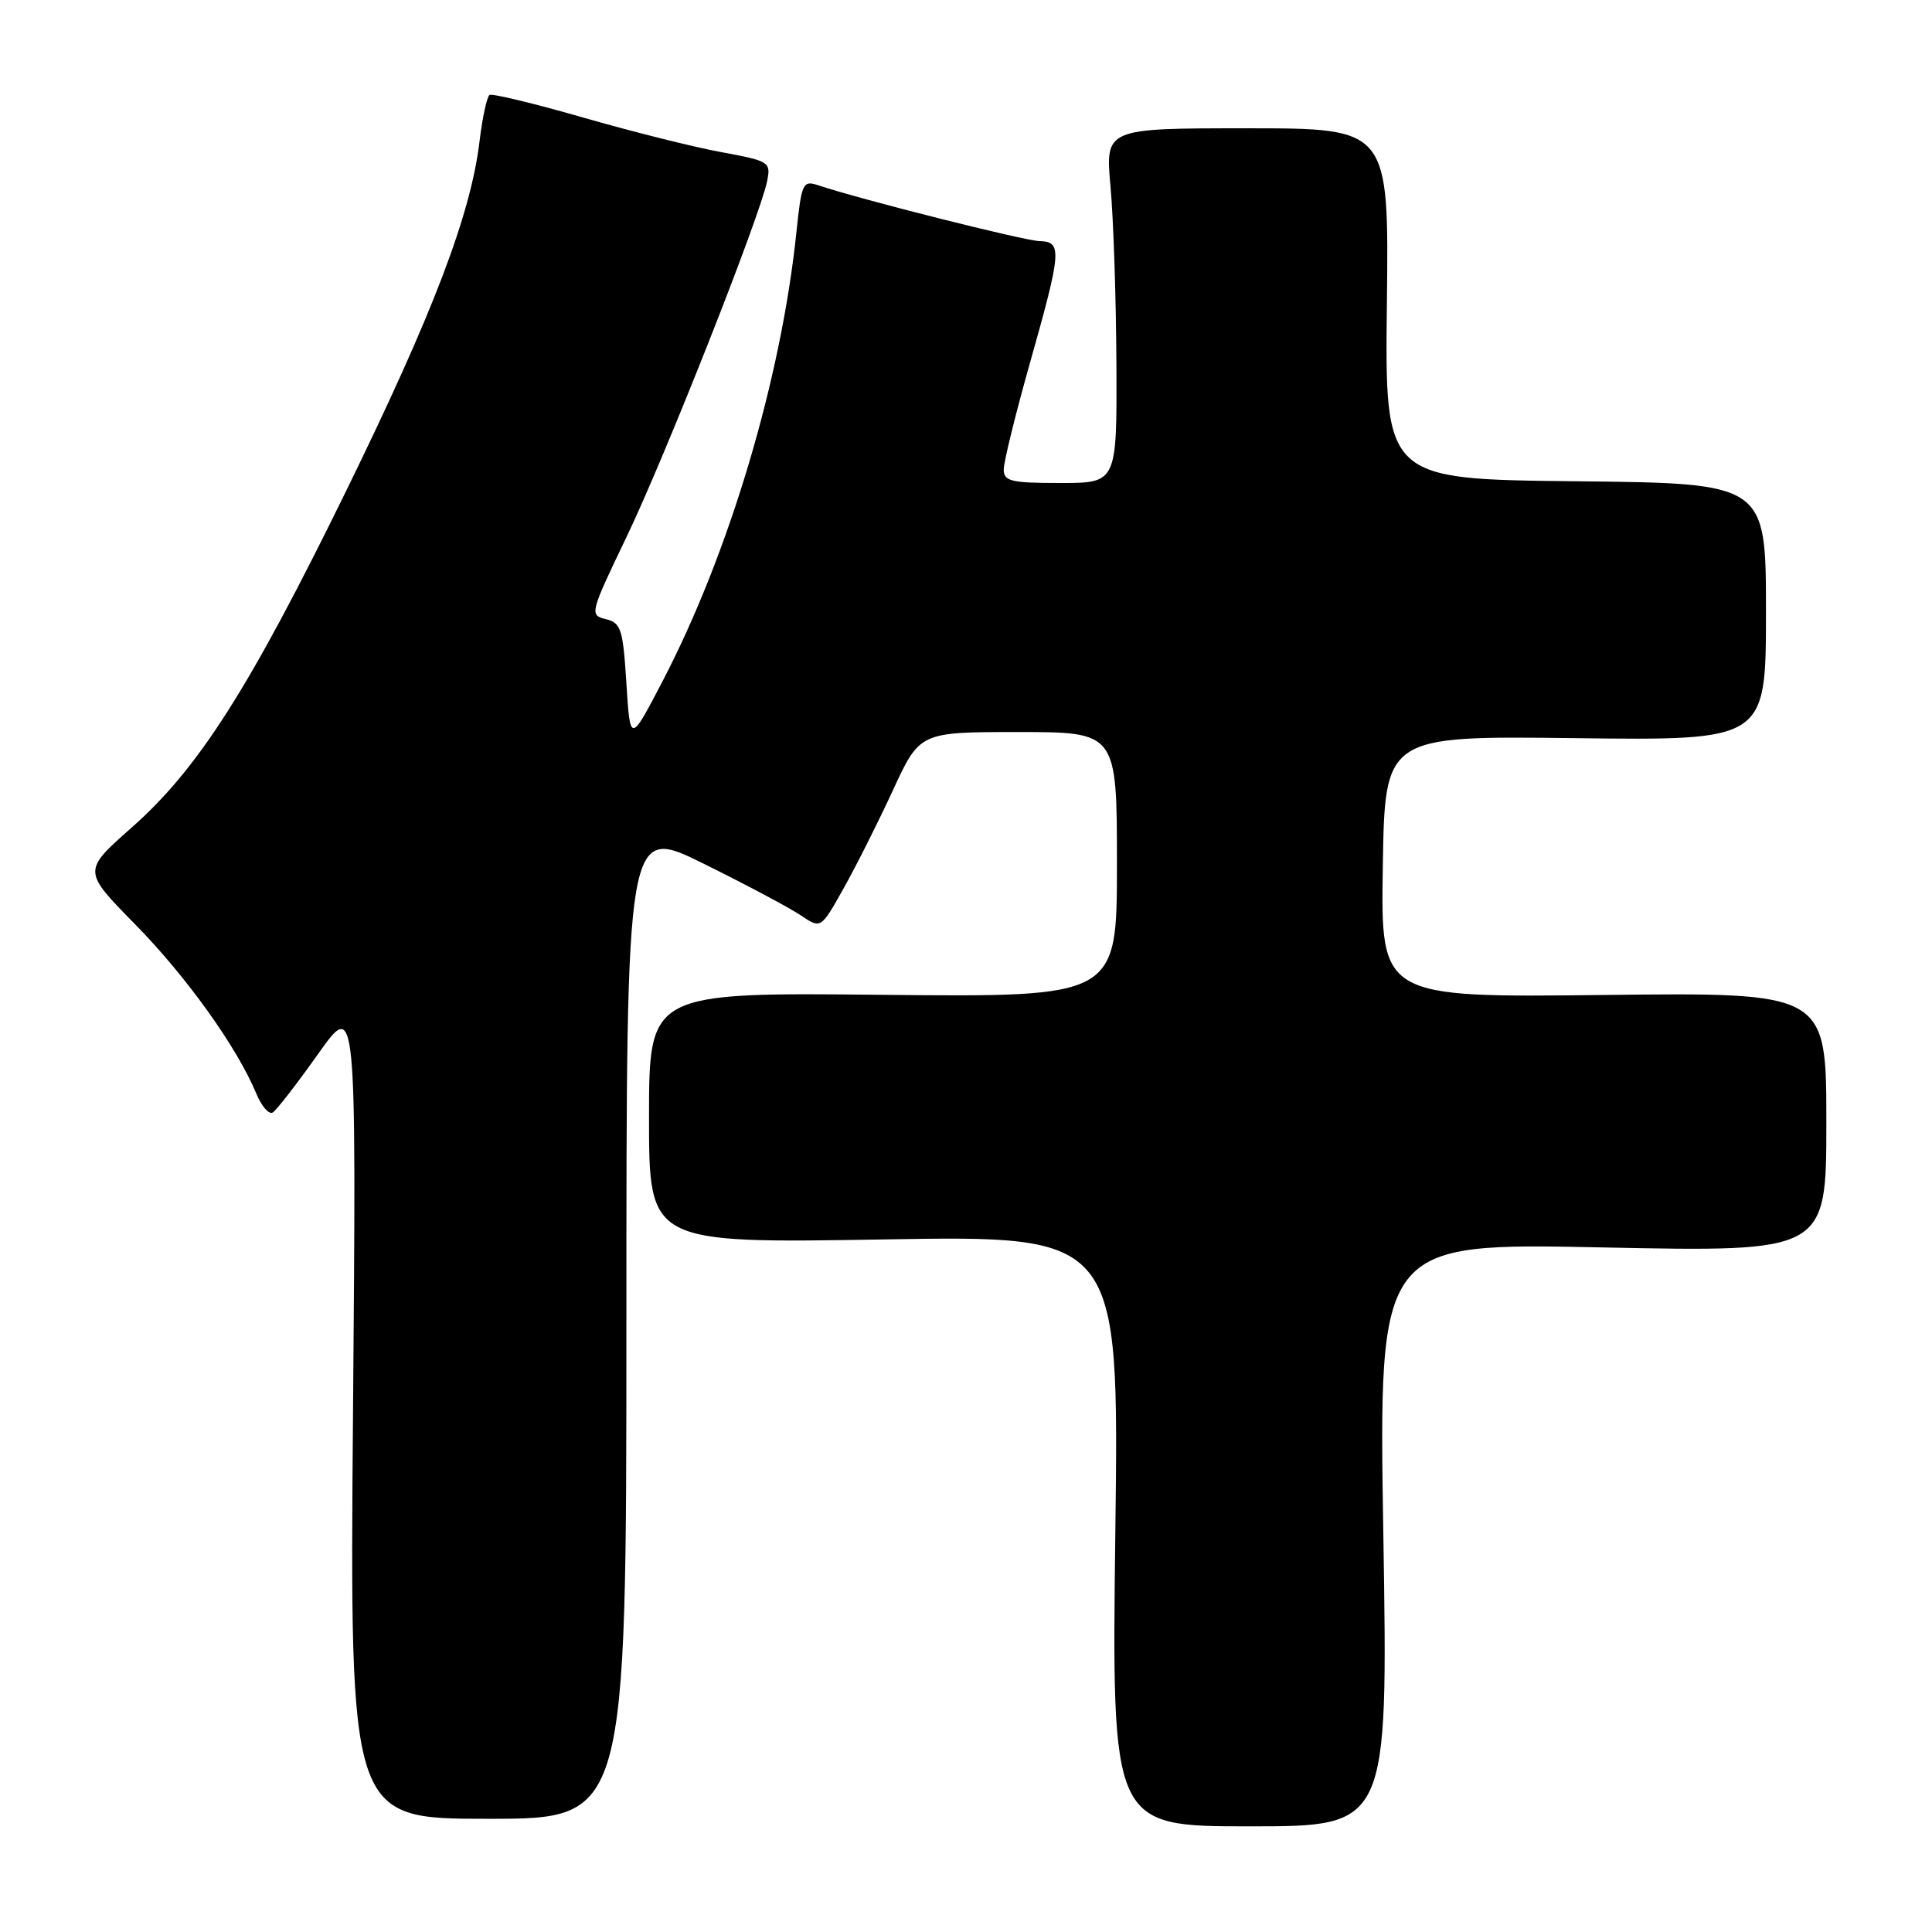 <?xml version="1.0" encoding="UTF-8" standalone="no"?>
<!DOCTYPE svg PUBLIC "-//W3C//DTD SVG 1.1//EN" "http://www.w3.org/Graphics/SVG/1.1/DTD/svg11.dtd" >
<svg xmlns="http://www.w3.org/2000/svg" xmlns:xlink="http://www.w3.org/1999/xlink" version="1.1" viewBox="0 0 256 256">
 <g >
 <path fill="currentColor"
d=" M 183.30 203.34 C 182.67 164.68 182.67 164.68 212.34 165.29 C 242.00 165.90 242.00 165.90 242.00 148.70 C 242.00 131.50 242.00 131.50 212.48 131.84 C 182.95 132.18 182.95 132.18 183.23 114.84 C 183.50 97.50 183.50 97.50 208.75 97.81 C 234.00 98.12 234.00 98.12 234.00 81.08 C 234.00 64.03 234.00 64.03 208.75 63.77 C 183.50 63.50 183.50 63.50 183.77 40.25 C 184.04 17.00 184.04 17.00 165.25 17.00 C 146.45 17.00 146.45 17.00 147.15 24.75 C 147.54 29.01 147.89 39.59 147.93 48.25 C 148.00 64.00 148.00 64.00 140.50 64.00 C 133.94 64.00 133.00 63.77 133.00 62.20 C 133.00 61.21 134.57 54.82 136.50 48.00 C 140.67 33.24 140.76 32.02 137.75 31.95 C 135.77 31.91 114.07 26.44 108.38 24.54 C 106.39 23.88 106.21 24.27 105.54 30.67 C 103.52 50.18 96.64 73.28 87.80 90.25 C 83.50 98.50 83.50 98.50 83.00 90.54 C 82.55 83.35 82.29 82.53 80.28 82.04 C 78.10 81.51 78.15 81.29 83.02 71.15 C 88.14 60.47 100.73 28.62 101.65 23.99 C 102.16 21.47 101.94 21.33 95.58 20.16 C 91.96 19.50 83.71 17.43 77.25 15.57 C 70.79 13.71 65.22 12.37 64.87 12.58 C 64.52 12.80 63.92 15.57 63.54 18.74 C 62.37 28.44 57.39 41.50 45.93 64.92 C 33.05 91.24 26.30 101.84 17.42 109.68 C 10.95 115.40 10.95 115.40 17.88 122.45 C 24.68 129.36 31.42 138.78 33.96 144.90 C 34.66 146.59 35.64 147.72 36.14 147.41 C 36.64 147.10 39.34 143.62 42.14 139.67 C 47.22 132.50 47.22 132.50 46.78 186.75 C 46.33 241.00 46.33 241.00 64.67 241.00 C 83.00 241.00 83.00 241.00 83.00 175.19 C 83.00 109.38 83.00 109.38 93.25 114.45 C 98.89 117.24 104.68 120.32 106.13 121.30 C 108.77 123.08 108.77 123.08 111.74 117.79 C 113.38 114.88 116.33 109.01 118.30 104.75 C 121.87 97.00 121.87 97.00 134.93 97.00 C 148.00 97.00 148.00 97.00 148.00 114.57 C 148.00 132.13 148.00 132.13 117.00 131.82 C 86.00 131.50 86.00 131.50 86.00 148.13 C 86.00 164.75 86.00 164.75 117.14 164.23 C 148.28 163.70 148.28 163.70 147.79 202.85 C 147.30 242.00 147.30 242.00 165.61 242.00 C 183.92 242.00 183.92 242.00 183.30 203.34 Z "/>
</g>
</svg>